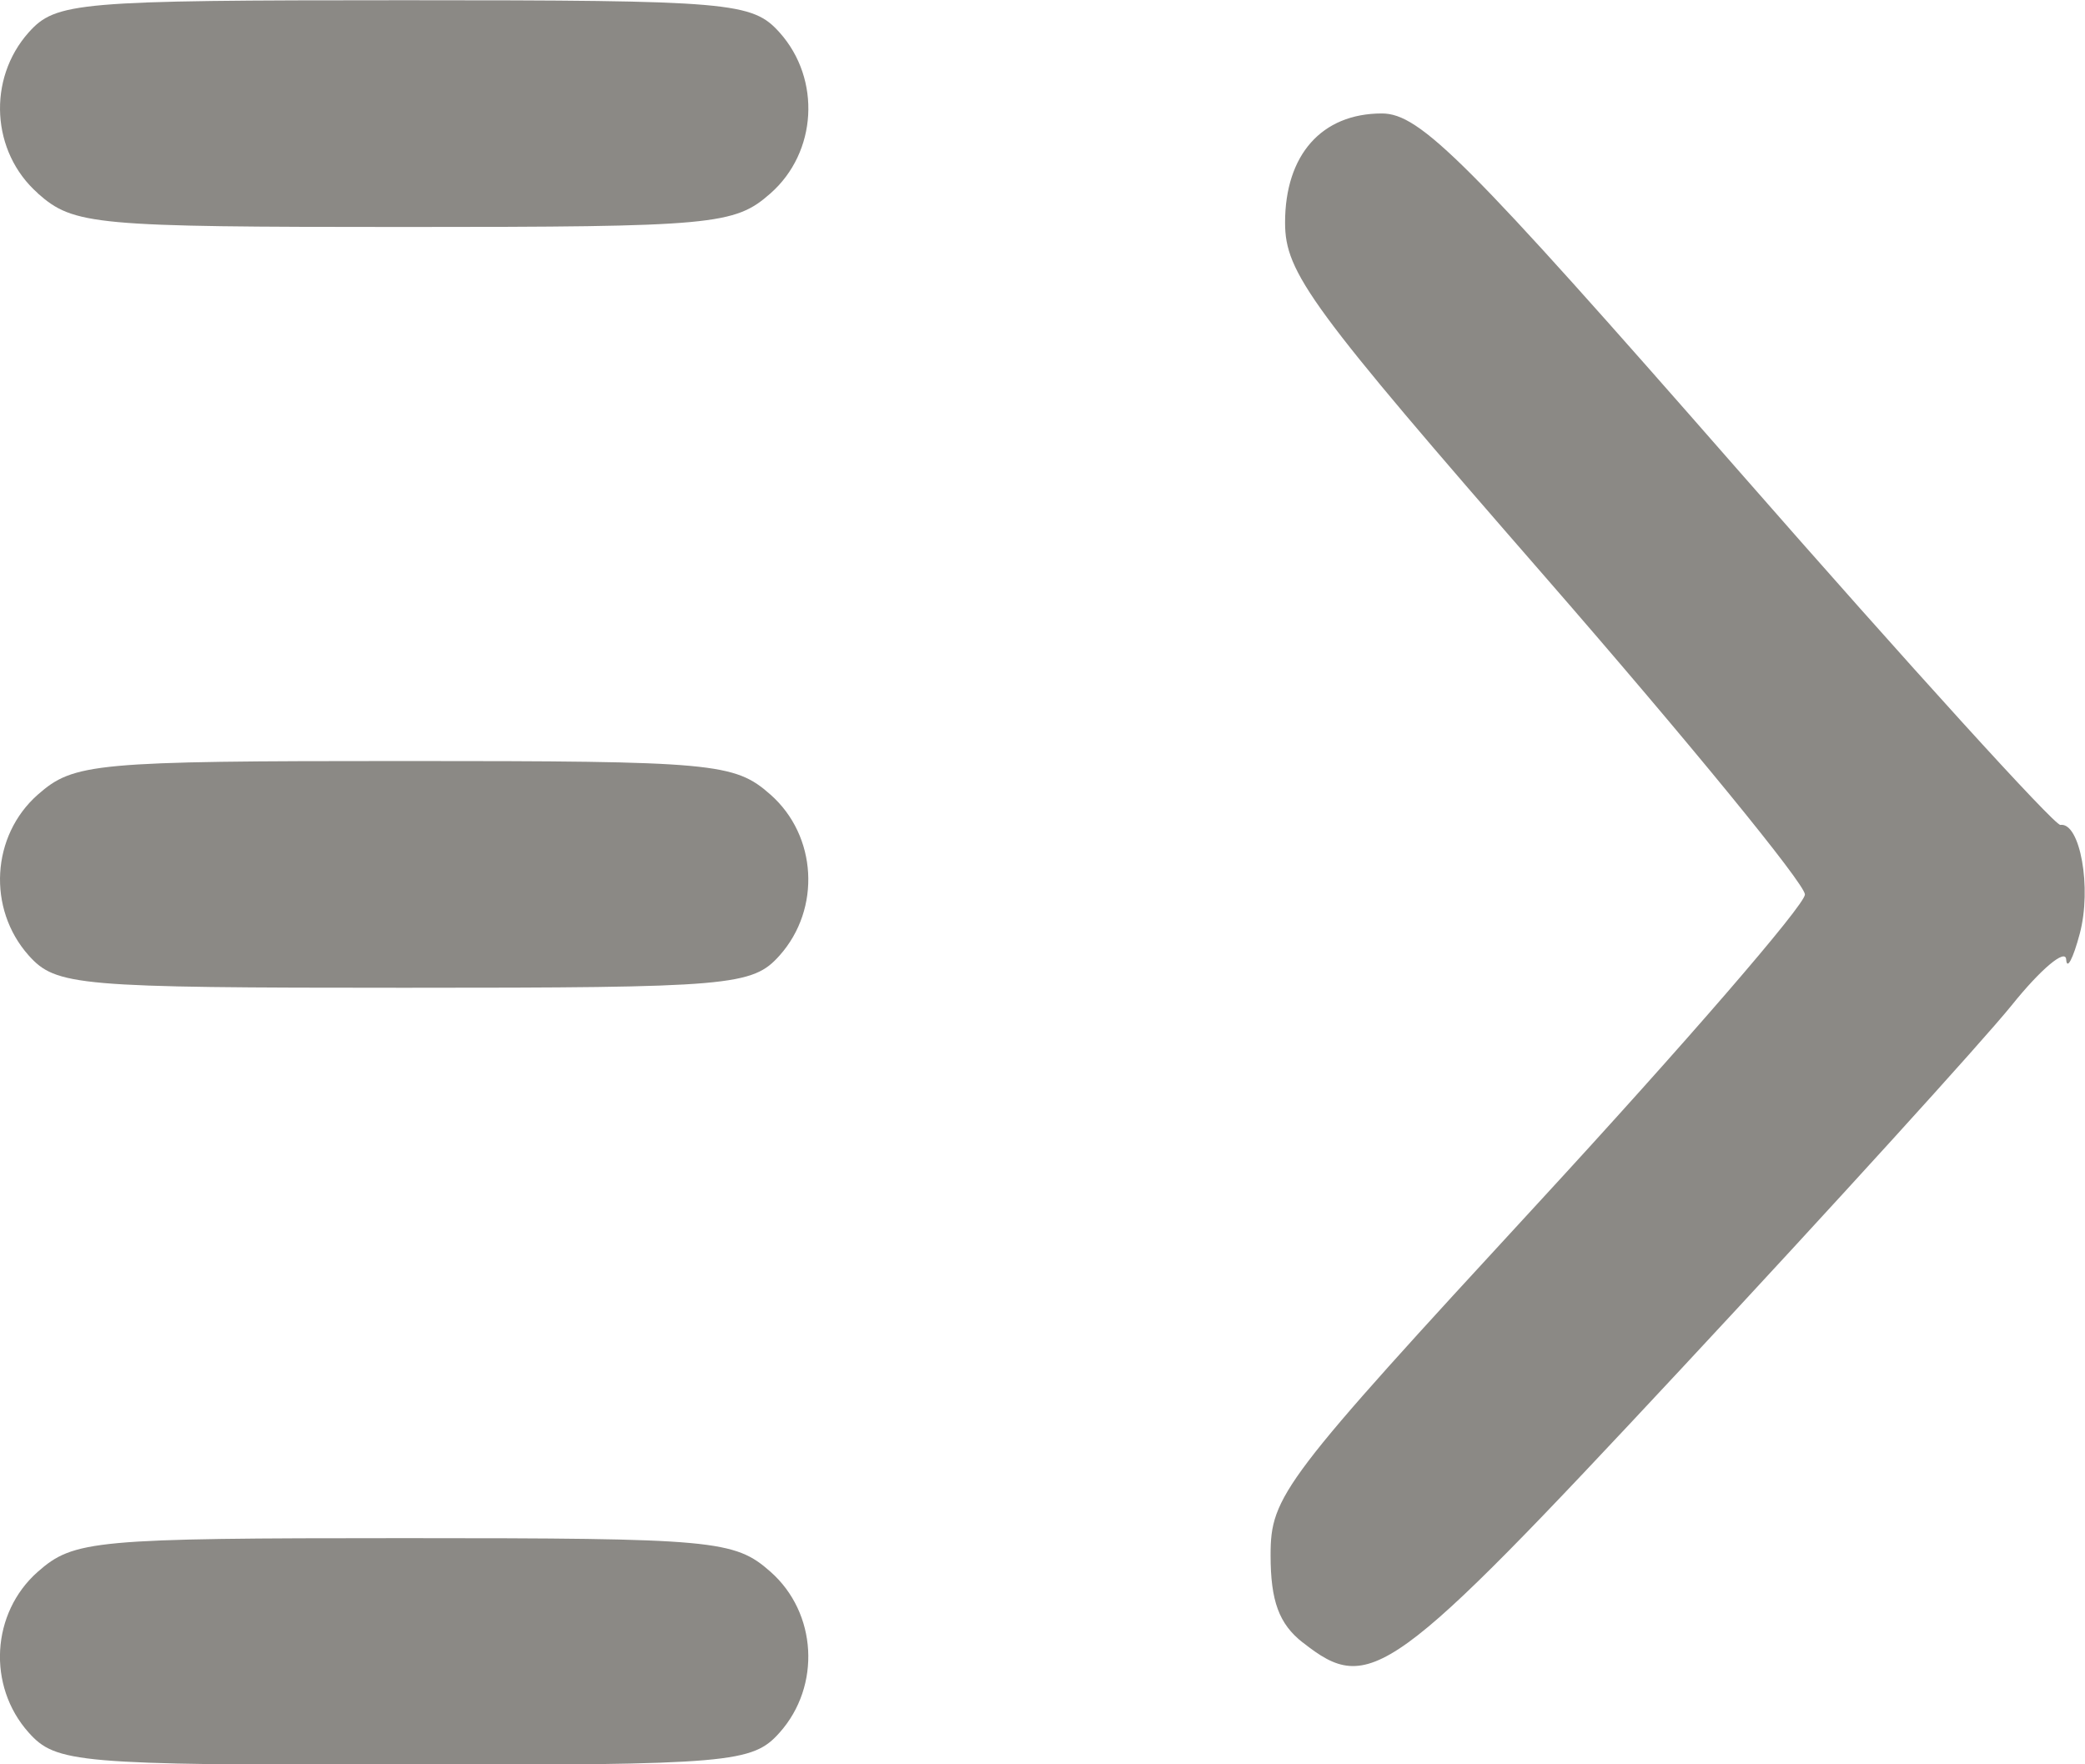 <?xml version="1.0" encoding="UTF-8" standalone="no"?>
<!-- Created with Inkscape (http://www.inkscape.org/) -->

<svg
   xmlns:dc="http://purl.org/dc/elements/1.1/"
   xmlns:cc="http://creativecommons.org/ns#"
   xmlns:rdf="http://www.w3.org/1999/02/22-rdf-syntax-ns#"
   xmlns:svg="http://www.w3.org/2000/svg"
   xmlns="http://www.w3.org/2000/svg"
   xmlns:sodipodi="http://sodipodi.sourceforge.net/DTD/sodipodi-0.dtd"
   xmlns:inkscape="http://www.inkscape.org/namespaces/inkscape"
   version="1.1"
   id="svg4013"
   width="13"
   height="11"
   viewBox="0 0 13 11"
   sodipodi:docname="arrow.svg"
   inkscape:version="0.92.4 (5da689c313, 2019-01-14)">
  <defs
     id="defs4017" />
  <sodipodi:namedview
     pagecolor="#ffffff"
     bordercolor="#666666"
     borderopacity="1"
     objecttolerance="10"
     gridtolerance="10"
     guidetolerance="10"
     inkscape:pageopacity="0"
     inkscape:pageshadow="2"
     inkscape:window-width="1366"
     inkscape:window-height="706"
     id="namedview4015"
     showgrid="false"
     fit-margin-top="0"
     fit-margin-left="0"
     fit-margin-right="0"
     fit-margin-bottom="0"
     inkscape:zoom="15.170655"
     inkscape:cx="0.5093434"
     inkscape:cy="-1.7562927"
     inkscape:window-x="-8"
     inkscape:window-y="-8"
     inkscape:window-maximized="1"
     inkscape:current-layer="svg4013" />
  <g
     id="g4041"
     transform="matrix(0.821,0,0,0.935,-0.902,-3.128)">
    <path
       style="display:inline;fill:#8b8985;stroke-width:0.109"
       d="m 1.316,14.898 c -0.316,-0.311 -0.284,-0.798 0.07,-1.072 0.273,-0.211 0.426,-0.224 2.782,-0.224 2.356,0 2.509,0.012 2.782,0.224 0.354,0.274 0.385,0.761 0.07,1.072 -0.207,0.204 -0.366,0.216 -2.852,0.216 -2.486,0 -2.644,-0.012 -2.852,-0.216 z m 9.676,-0.6 c -0.18,-0.124 -0.244,-0.277 -0.244,-0.582 0,-0.396 0.091,-0.5 2.029,-2.346 1.116,-1.063 2.029,-1.99 2.029,-2.06 0,-0.071 -0.888,-1.024 -1.974,-2.119 -1.783,-1.797 -1.974,-2.026 -1.974,-2.361 0,-0.452 0.278,-0.728 0.735,-0.728 0.291,0 0.643,0.31 2.704,2.377 1.303,1.307 2.405,2.372 2.449,2.367 0.15,-0.019 0.24,0.421 0.147,0.726 -0.051,0.168 -0.098,0.245 -0.103,0.171 -0.005,-0.074 -0.192,0.063 -0.414,0.306 -0.223,0.242 -1.355,1.336 -2.515,2.429 -2.201,2.073 -2.358,2.173 -2.868,1.82 z M 1.316,9.716 C 1.001,9.405 1.032,8.918 1.386,8.644 1.659,8.433 1.812,8.42 4.168,8.42 c 2.356,0 2.509,0.012 2.782,0.224 0.354,0.274 0.385,0.761 0.07,1.072 -0.207,0.204 -0.366,0.216 -2.852,0.216 -2.486,0 -2.644,-0.012 -2.852,-0.216 z m 0.07,-5.082 C 1.032,4.36 1.001,3.873 1.316,3.562 1.523,3.359 1.682,3.347 4.168,3.347 c 2.486,0 2.644,0.012 2.852,0.216 0.316,0.311 0.284,0.798 -0.07,1.072 -0.273,0.211 -0.426,0.224 -2.782,0.224 -2.356,0 -2.509,-0.012 -2.782,-0.224 z"
       id="path4043"
       inkscape:connector-curvature="0" />
  </g>
</svg>
